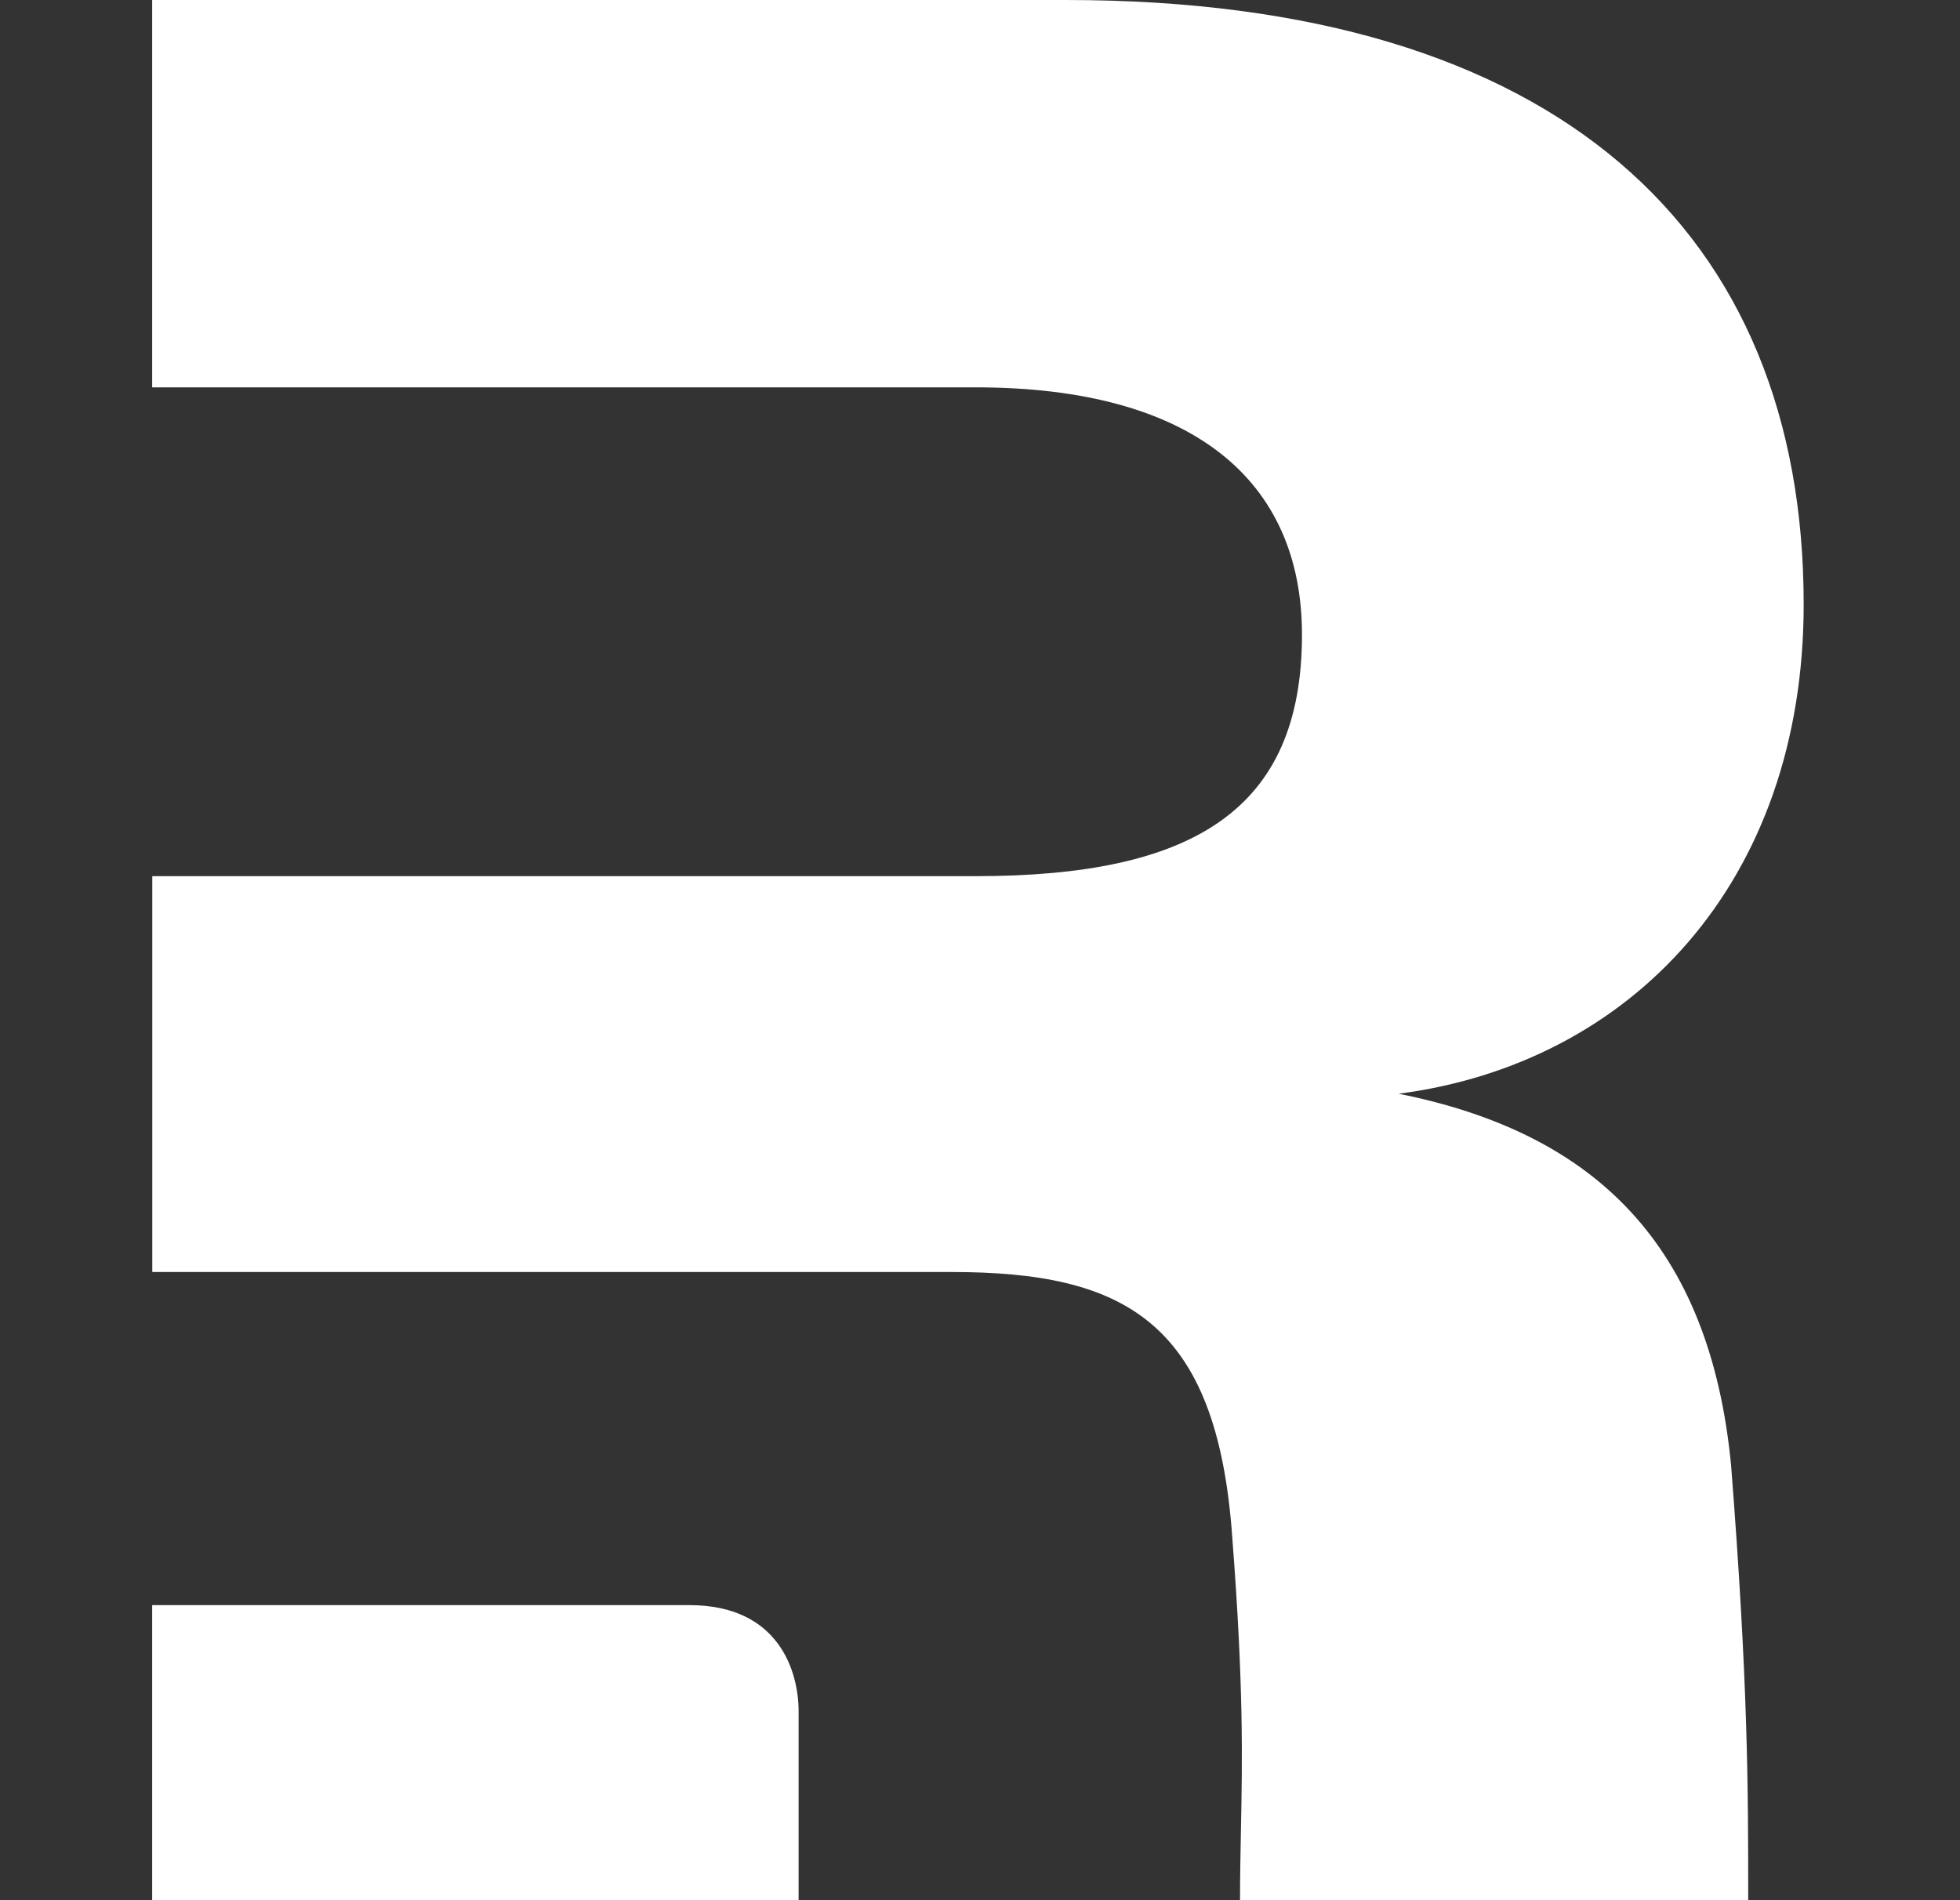 <svg width="33" height="32" viewBox="0 0 33 32" fill="none" xmlns="http://www.w3.org/2000/svg">
<rect x="0" y="0" width="33" height="32" fill="#333333" stroke="none"/>
<path d="M29.146 24.677C29.434 28.375 29.434 30.108 29.434 32H20.878C20.878 31.588 20.886 31.211 20.893 30.829C20.917 29.64 20.941 28.401 20.748 25.899C20.494 22.236 18.916 21.421 16.014 21.421H2.564V14.755H16.425C20.089 14.755 21.921 13.641 21.921 10.689C21.921 8.095 20.089 6.523 16.425 6.523H2.562V0H17.95C26.245 0 30.368 3.917 30.368 10.176C30.368 14.857 27.466 17.909 23.549 18.419C26.856 19.081 28.789 20.964 29.146 24.677ZM2.562 32V27.031H11.608C13.118 27.031 13.446 28.151 13.446 28.82V32H2.562Z" fill="white"/>
</svg>
